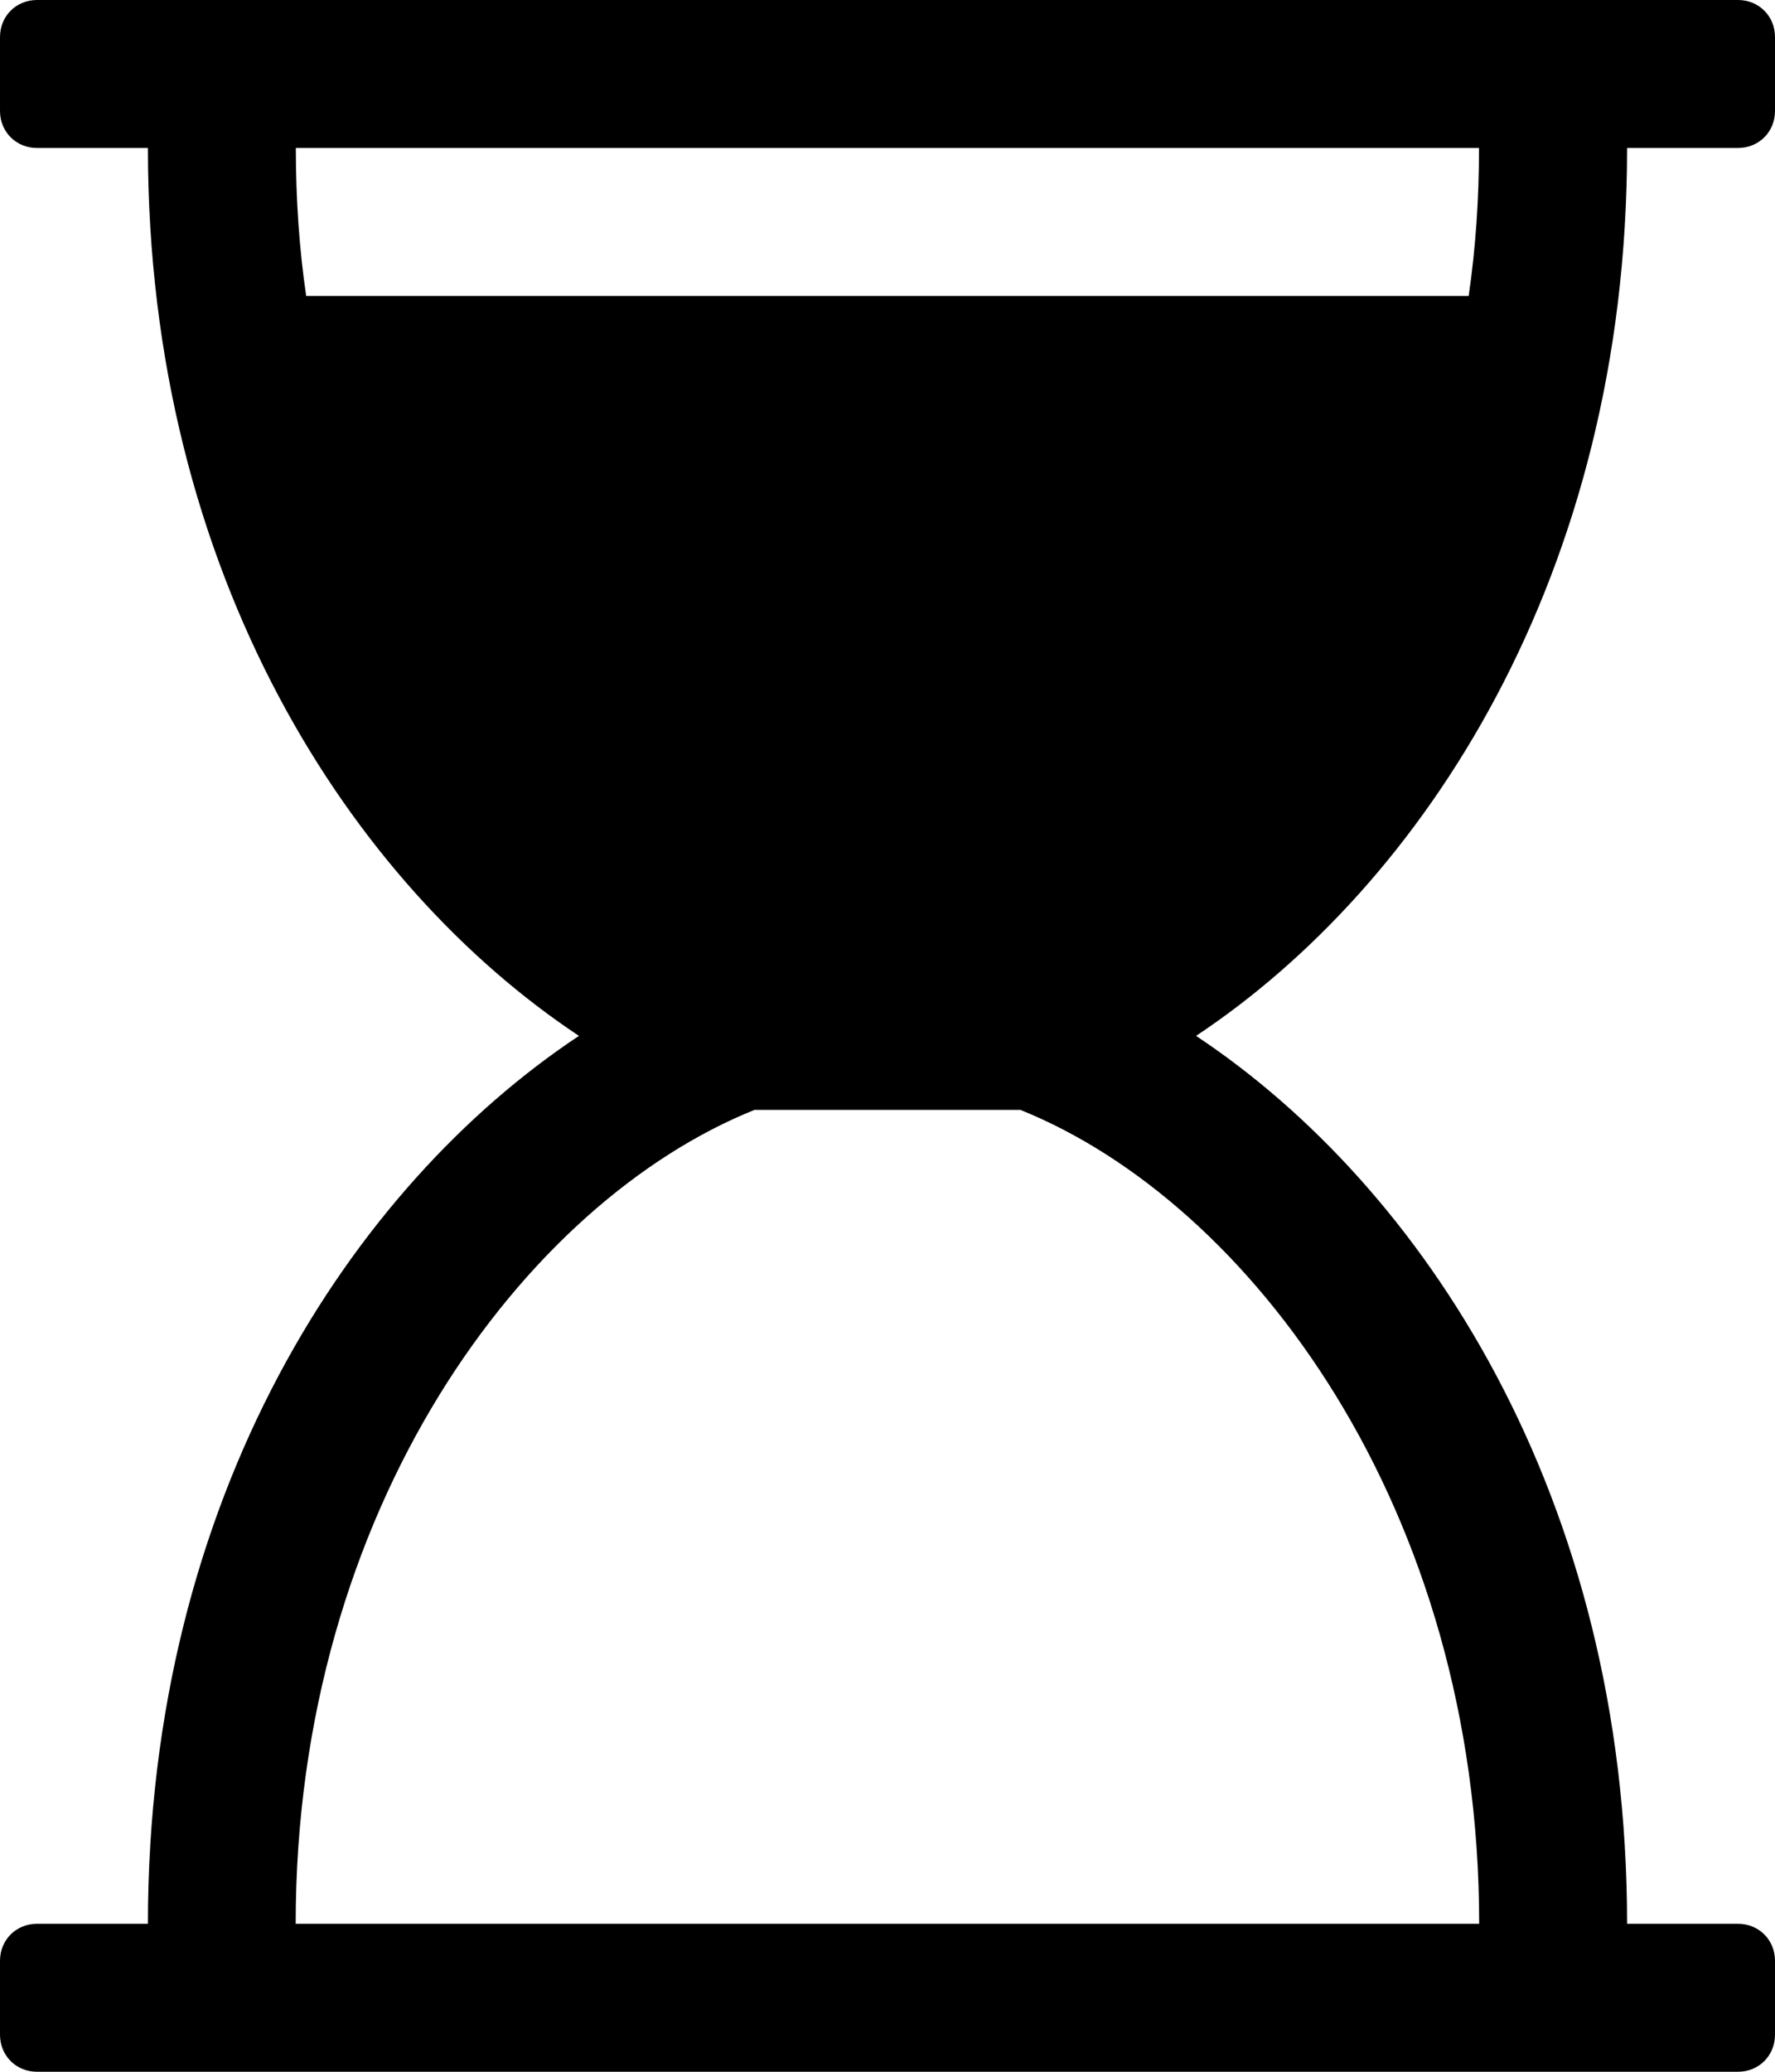 <!-- Generated by IcoMoon.io -->
<svg version="1.1" xmlns="http://www.w3.org/2000/svg" width="12" height="14" viewBox="0 0 12 14">
<title>hourglass-1</title>
<path d="M11 1c0 2.891-1.383 4.984-2.914 6 1.531 1.016 2.914 3.109 2.914 6h0.75c0.141 0 0.25 0.109 0.25 0.25v0.5c0 0.141-0.109 0.25-0.25 0.25h-11.5c-0.141 0-0.25-0.109-0.25-0.25v-0.5c0-0.141 0.109-0.25 0.25-0.25h0.75c0-2.891 1.383-4.984 2.914-6-1.531-1.016-2.914-3.109-2.914-6h-0.75c-0.141 0-0.25-0.109-0.25-0.25v-0.5c0-0.141 0.109-0.25 0.25-0.25h11.5c0.141 0 0.25 0.109 0.25 0.25v0.5c0 0.141-0.109 0.25-0.25 0.25h-0.75zM10 1h-8c0 0.344 0.023 0.68 0.070 1h7.859c0.047-0.32 0.070-0.656 0.070-1zM10 13c0-2.805-1.547-4.875-3.102-5.5h-1.797c-1.555 0.625-3.102 2.695-3.102 5.5h8z"></path>
</svg>
